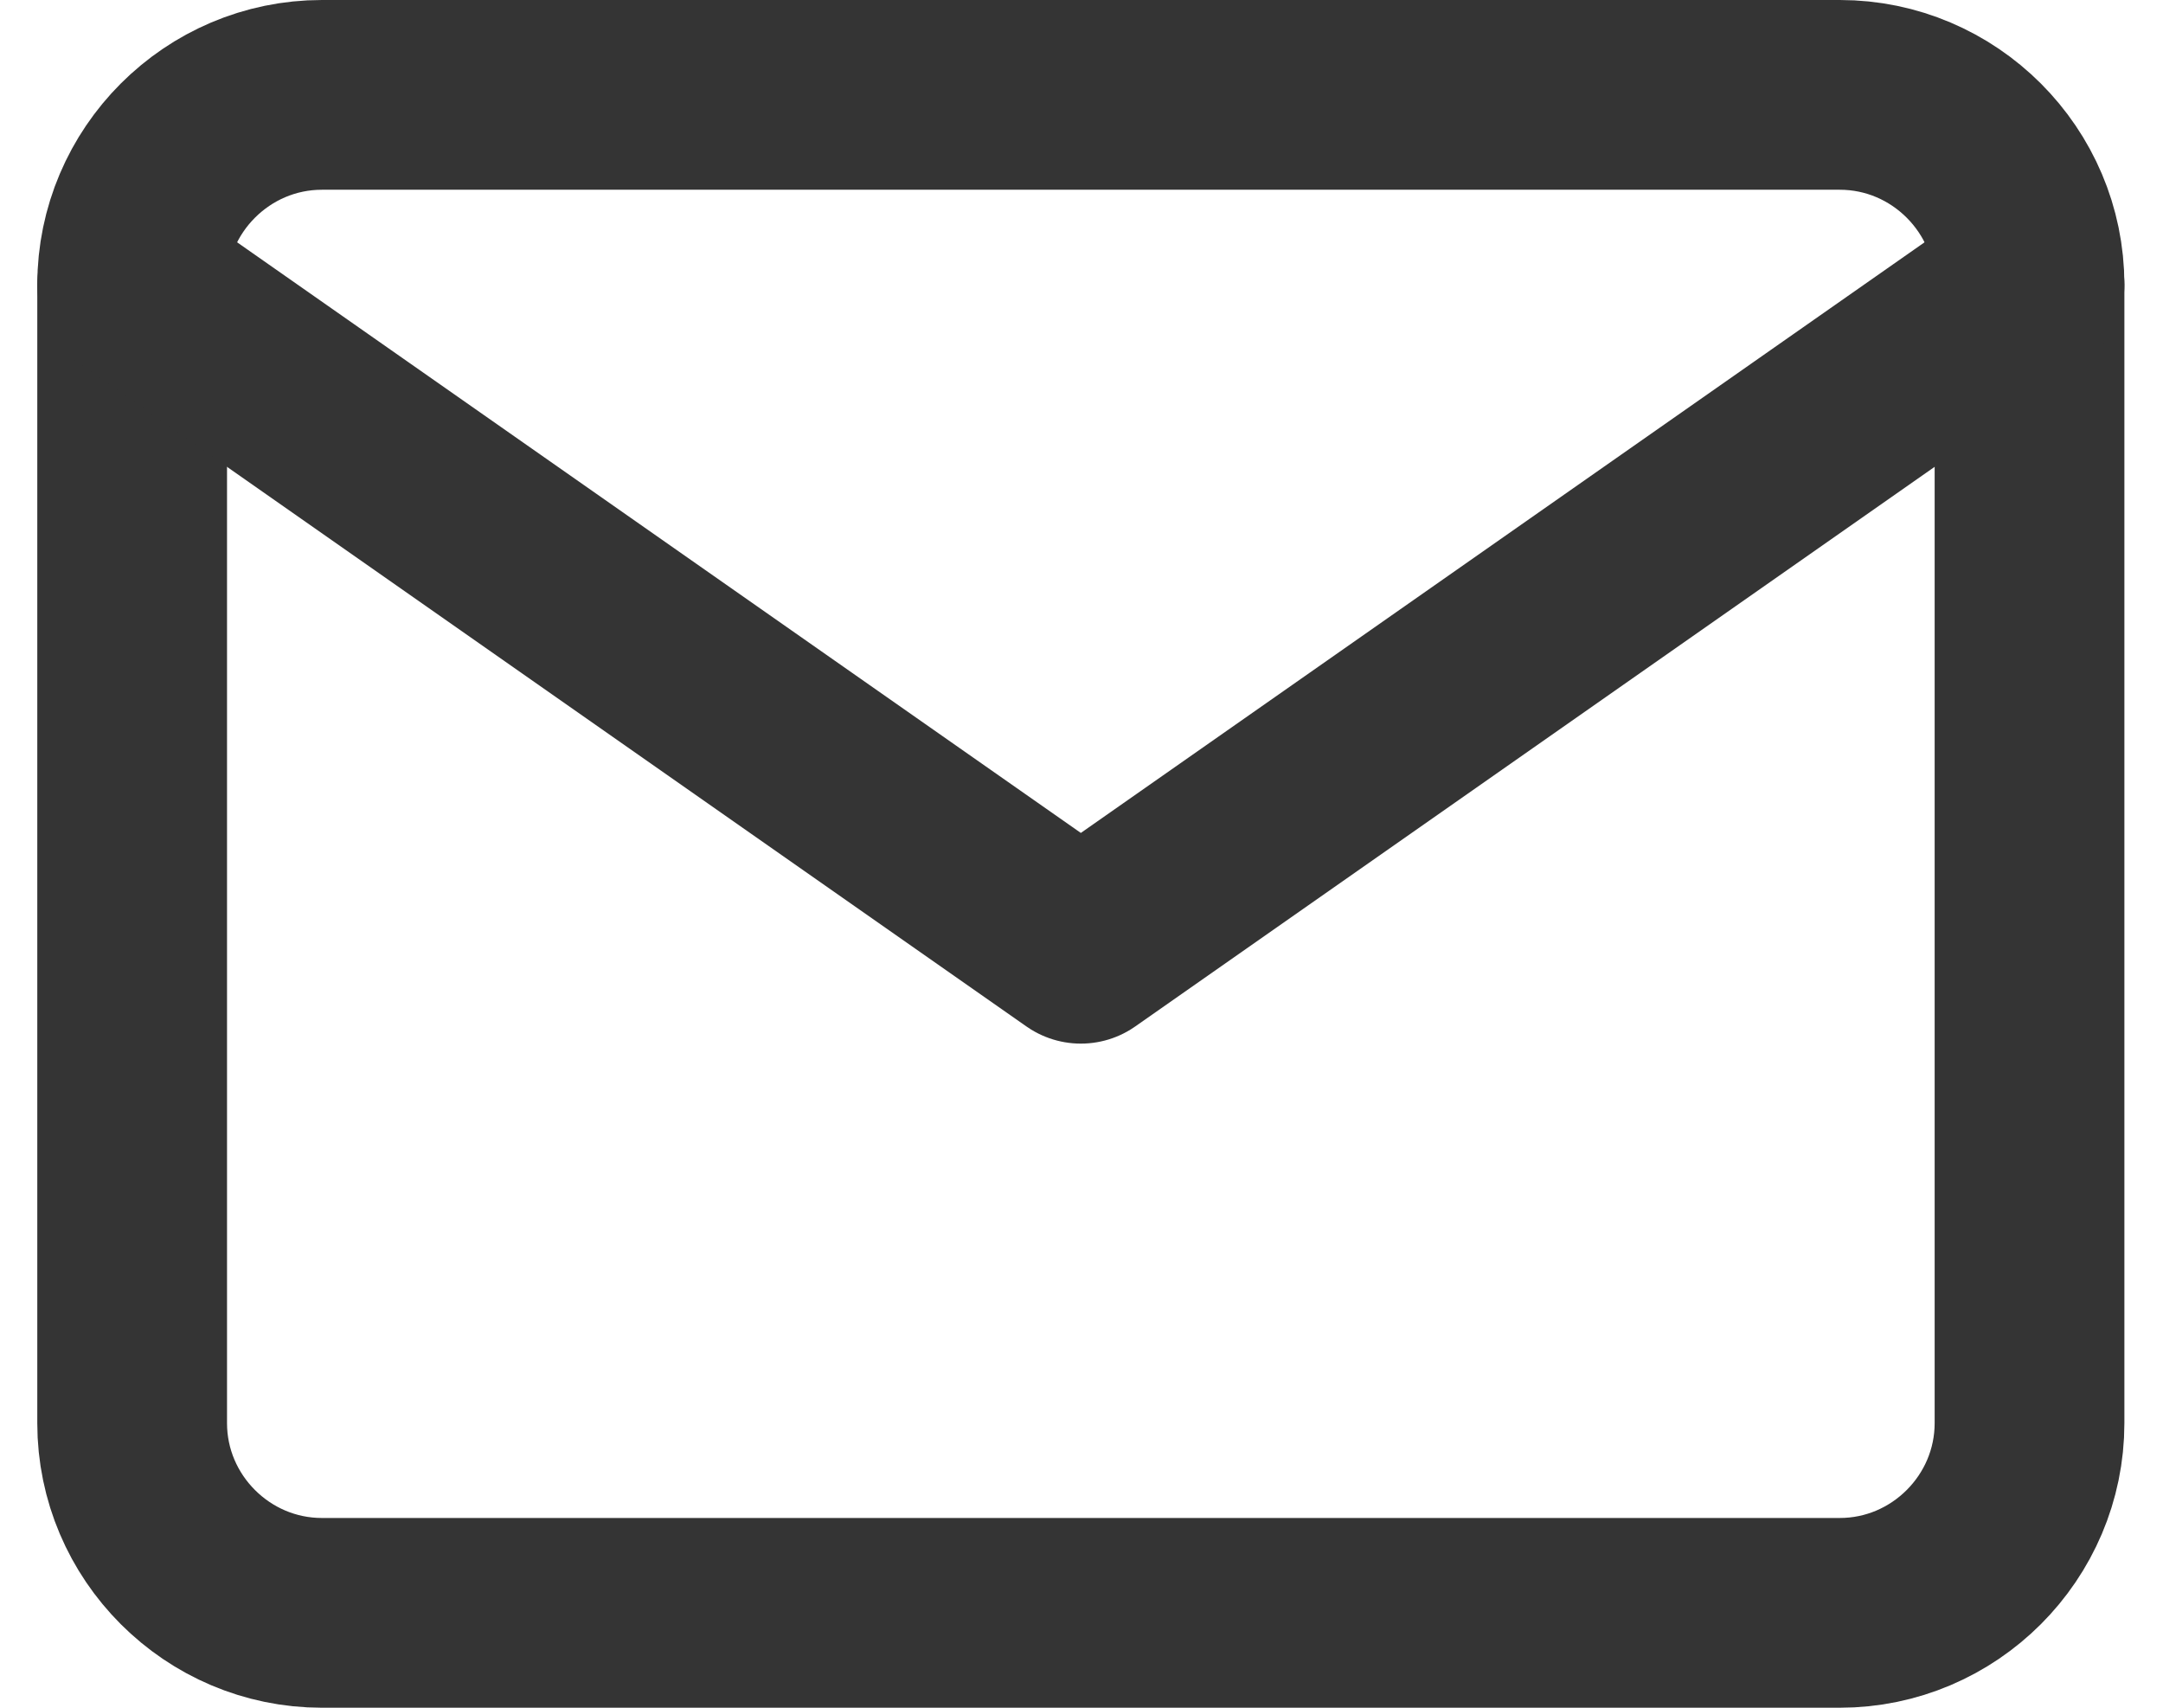 <?xml version="1.0" encoding="utf-8"?>
<!-- Generator: Adobe Illustrator 27.5.0, SVG Export Plug-In . SVG Version: 6.00 Build 0)  -->
<svg version="1.1" id="Warstwa_1" xmlns="http://www.w3.org/2000/svg" xmlns:xlink="http://www.w3.org/1999/xlink" x="0px" y="0px"
	 viewBox="0 0 22.8 18" style="enable-background:new 0 0 22.8 18;" xml:space="preserve">
<style type="text/css">
	.st0{fill:none;stroke:#343434;stroke-width:2;stroke-linecap:round;stroke-linejoin:round;}
</style>
<g id="Icon_feather-mail" transform="translate(-1.607 -5)">
	<path id="Path_35" class="st0" d="M5,6h16c1.1,0,2,0.9,2,2v12c0,1.1-0.9,2-2,2H5c-1.1,0-2-0.9-2-2V8C3,6.9,3.9,6,5,6z"/>
	<path id="Path_36" class="st0" d="M23,8l-10,7L3,8"/>
</g>
</svg>
